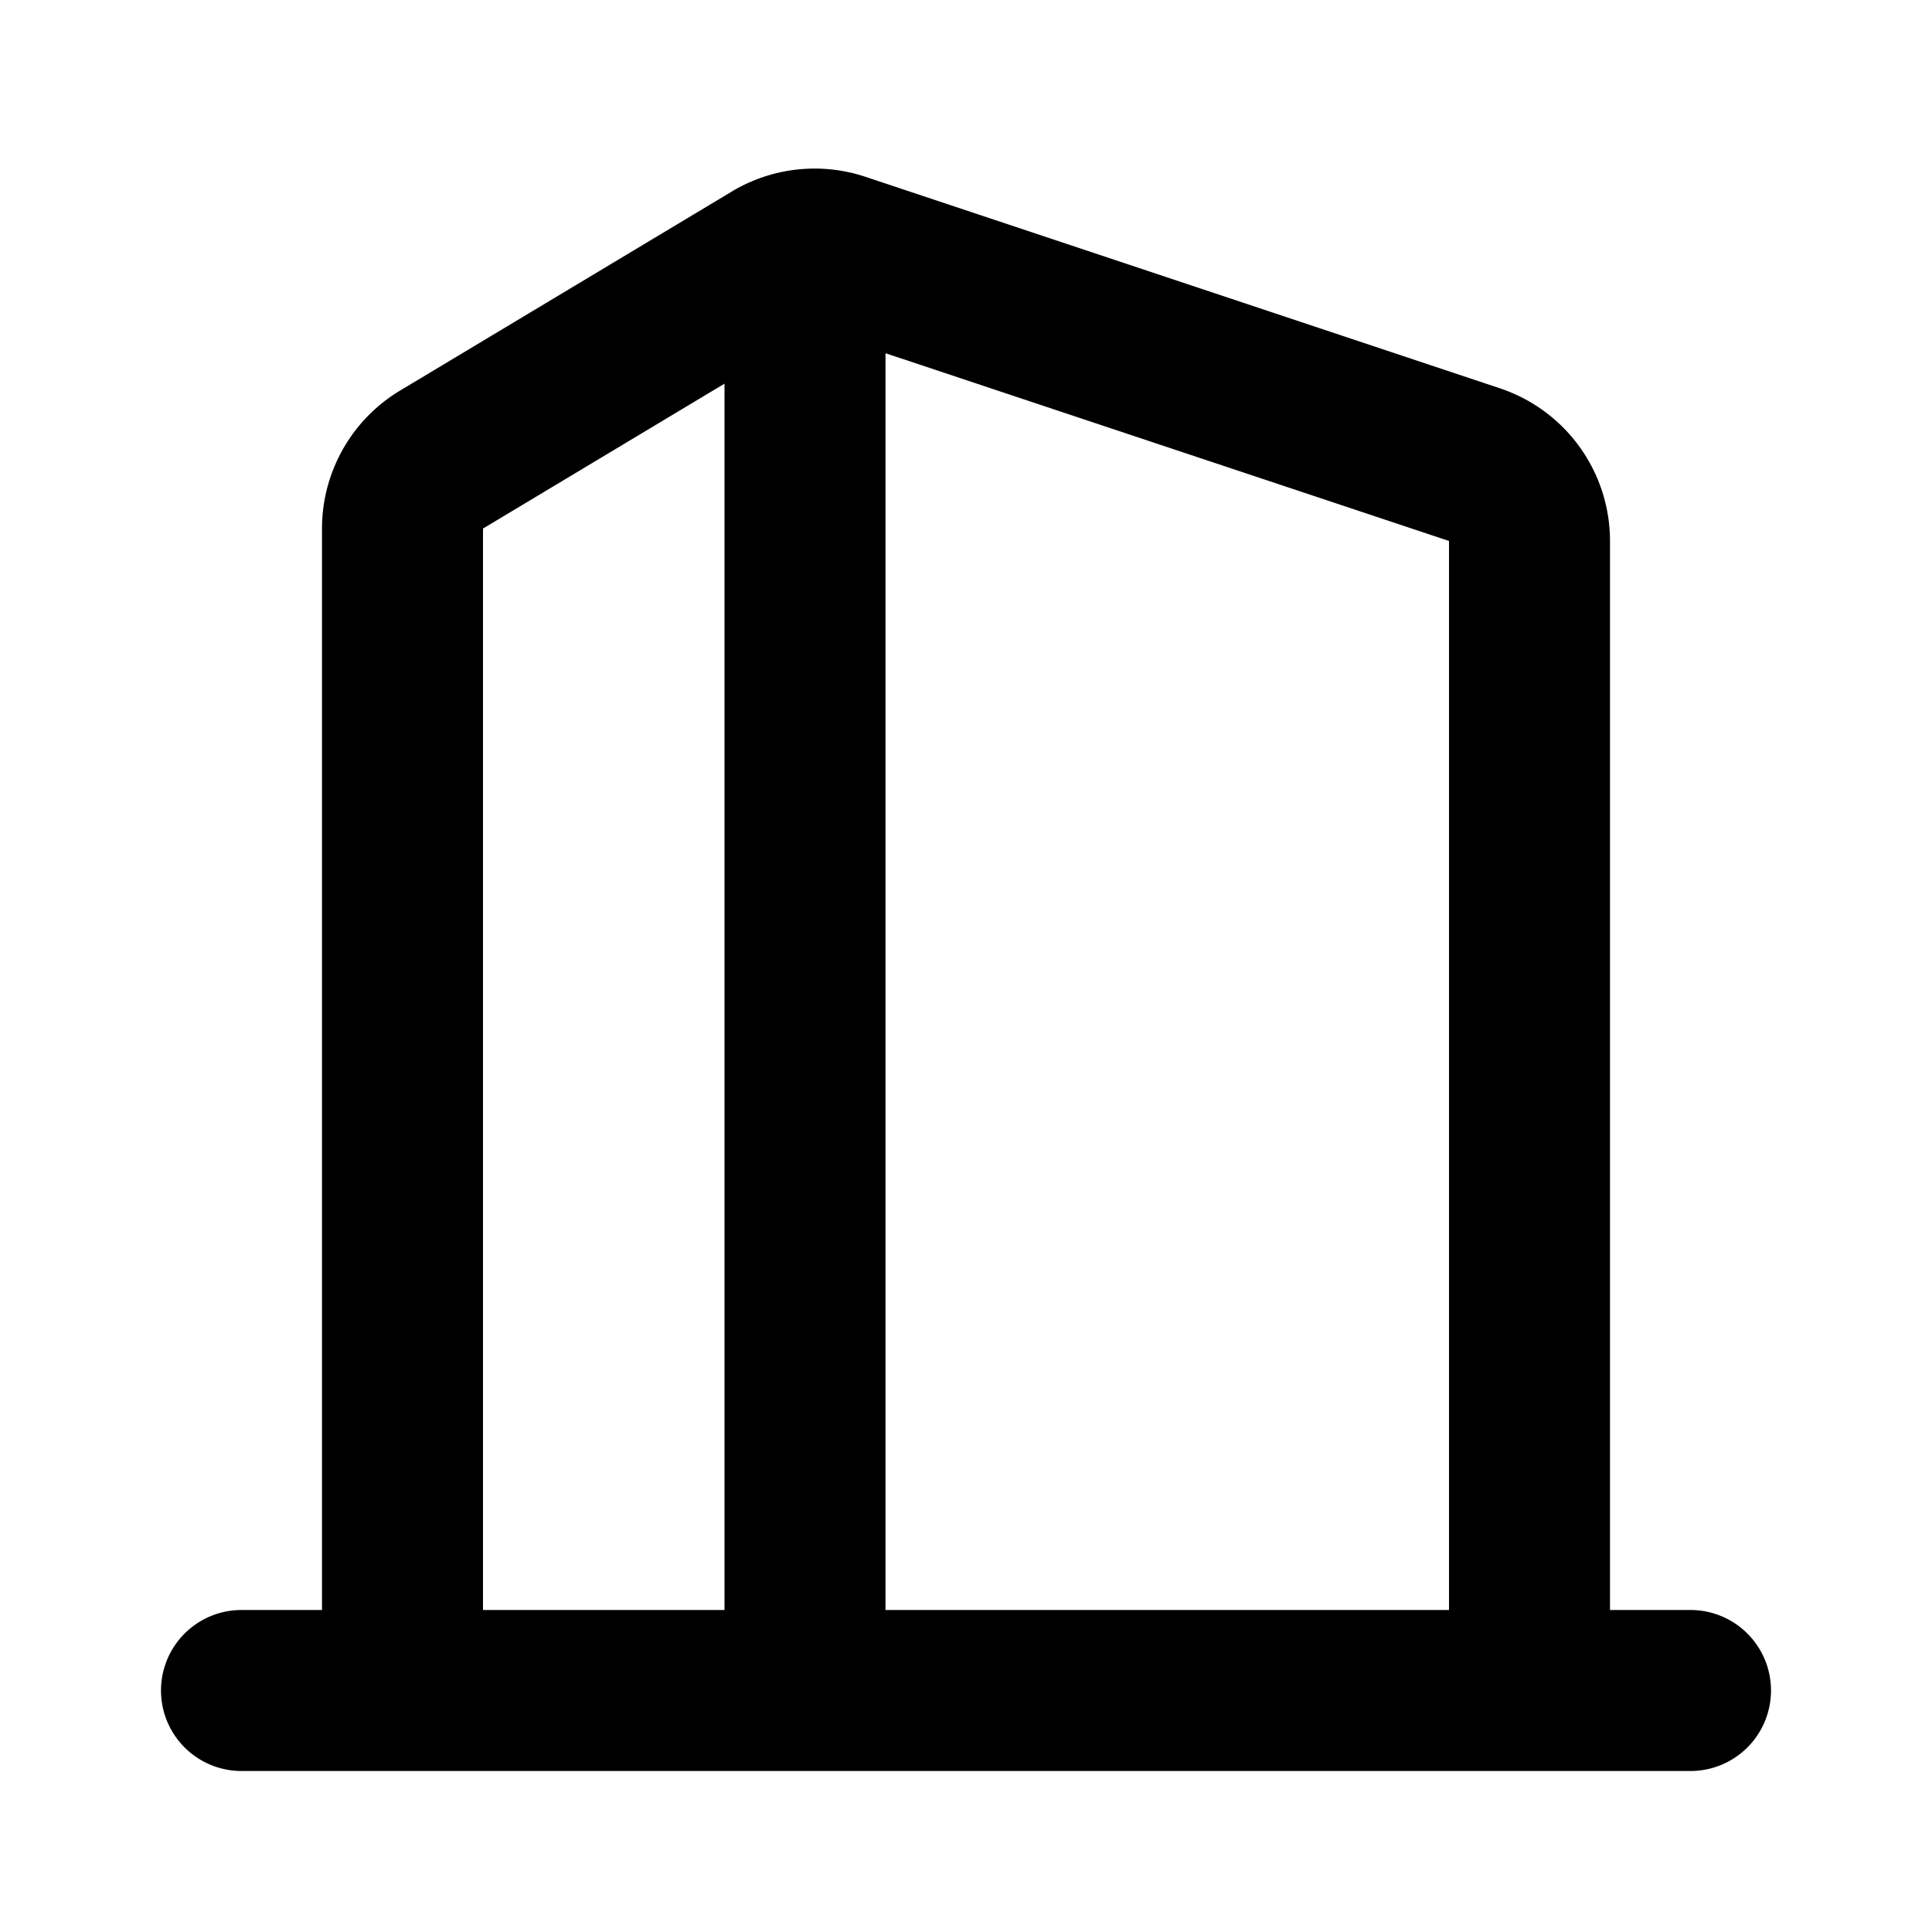 <svg xmlns="http://www.w3.org/2000/svg" width="24" height="24" fill="none"><path fill="currentColor" fill-rule="evenodd" d="M10.753 2.197a2 2 0 0 0-1.662.182l-4.12 2.472A2 2 0 0 0 4 6.566V20H3a1 1 0 0 0 0 2h18a1 1 0 0 0 0-2h-1V6.72a2 2 0 0 0-1.367-1.896l-7.88-2.627ZM18 20V6.72l-7-2.332V20h7ZM9 4.766l-3 1.8V20h3V4.766Z" clip-rule="evenodd"/></svg>